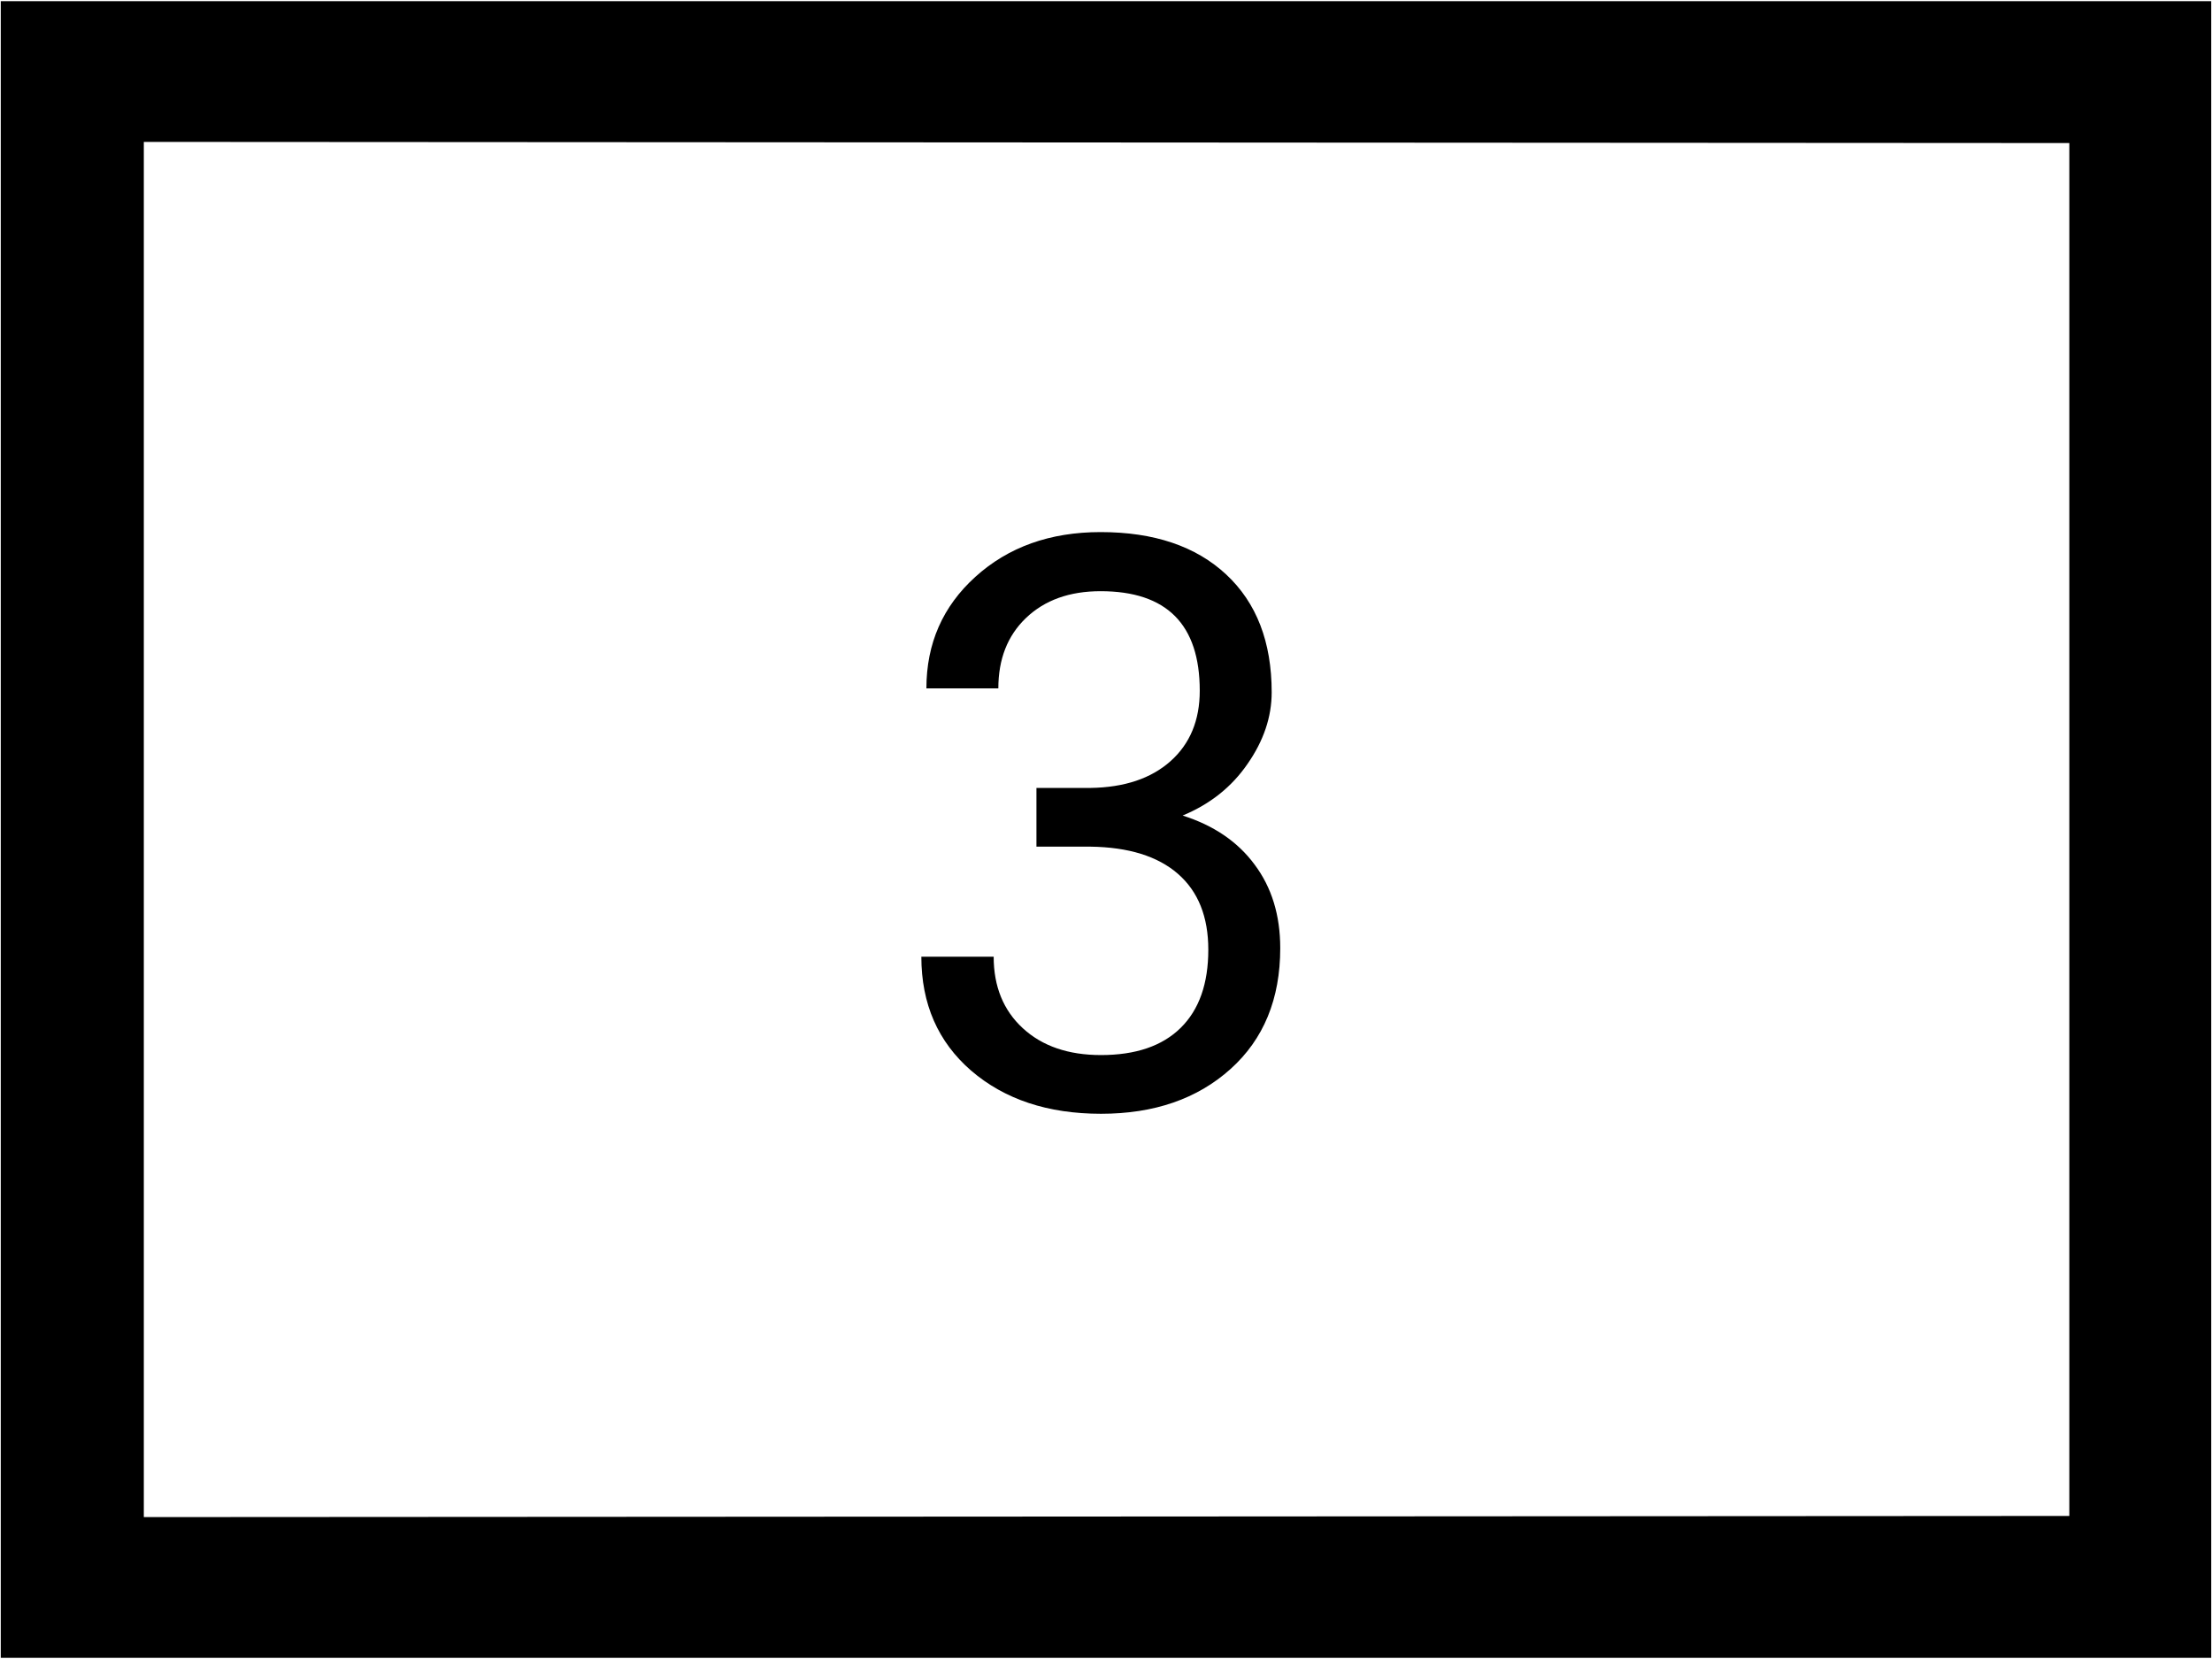 <?xml version="1.0" encoding="UTF-8" standalone="no"?>
<svg
   width="400"
   height="300"
   viewBox="0 0 400 300"
   fill="none"
   version="1.1"
   id="svg969"
   sodipodi:docname="Single-3.svg"
   inkscape:version="1.1.1 (3bf5ae0d25, 2021-09-20)"
   xmlns:inkscape="http://www.inkscape.org/namespaces/inkscape"
   xmlns:sodipodi="http://sodipodi.sourceforge.net/DTD/sodipodi-0.dtd"
   xmlns="http://www.w3.org/2000/svg"
   xmlns:svg="http://www.w3.org/2000/svg">
  <defs
     id="defs973" />
  <sodipodi:namedview
     id="namedview971"
     pagecolor="#505050"
     bordercolor="#eeeeee"
     borderopacity="1"
     inkscape:pageshadow="0"
     inkscape:pageopacity="0"
     inkscape:pagecheckerboard="0"
     showgrid="false"
     inkscape:zoom="2.3966667"
     inkscape:cx="200.06954"
     inkscape:cy="150"
     inkscape:window-width="1920"
     inkscape:window-height="1017"
     inkscape:window-x="1072"
     inkscape:window-y="979"
     inkscape:window-maximized="1"
     inkscape:current-layer="svg969" />
  <path
     id="path965"
     d="M 0.139 0.209 L 0.139 150 L 0.139 299.791 L 200 299.791 L 399.861 299.791 L 399.861 150 L 399.861 0.209 L 200 0.209 L 0.139 0.209 z M 26.008 25.66 L 200.104 25.764 L 374.201 25.869 L 374.201 150 L 374.201 274.131 L 200.104 274.236 L 26.008 274.34 L 26.008 150 L 26.008 25.66 z M 199.023 96.219 C 189.883 96.219 182.336 98.914 176.383 104.305 C 170.477 109.648 167.523 116.375 167.523 124.484 L 180.531 124.484 C 180.531 119.188 182.195 114.945 185.523 111.758 C 188.898 108.523 193.398 106.906 199.023 106.906 C 210.977 106.906 216.953 112.906 216.953 124.906 C 216.953 130.25 215.195 134.492 211.68 137.633 C 208.164 140.773 203.336 142.391 197.195 142.484 L 187.422 142.484 L 187.422 153.102 L 197.195 153.102 C 204.086 153.195 209.359 154.836 213.016 158.023 C 216.672 161.211 218.5 165.781 218.5 171.734 C 218.5 177.875 216.836 182.586 213.508 185.867 C 210.18 189.148 205.375 190.789 199.094 190.789 C 193.188 190.789 188.477 189.172 184.961 185.938 C 181.445 182.702 179.688 178.391 179.688 173 L 166.609 173 C 166.609 181.531 169.609 188.398 175.609 193.602 C 181.656 198.805 189.484 201.406 199.094 201.406 C 208.703 201.406 216.508 198.711 222.508 193.32 C 228.508 187.93 231.508 180.641 231.508 171.453 C 231.508 165.5 229.961 160.461 226.867 156.336 C 223.82 152.211 219.484 149.258 213.859 147.477 C 218.828 145.414 222.742 142.297 225.602 138.125 C 228.508 133.953 229.961 129.641 229.961 125.188 C 229.961 116.094 227.219 108.992 221.734 103.883 C 216.25 98.773 208.68 96.219 199.023 96.219 z "
     style="fill:#000000" />
</svg>
